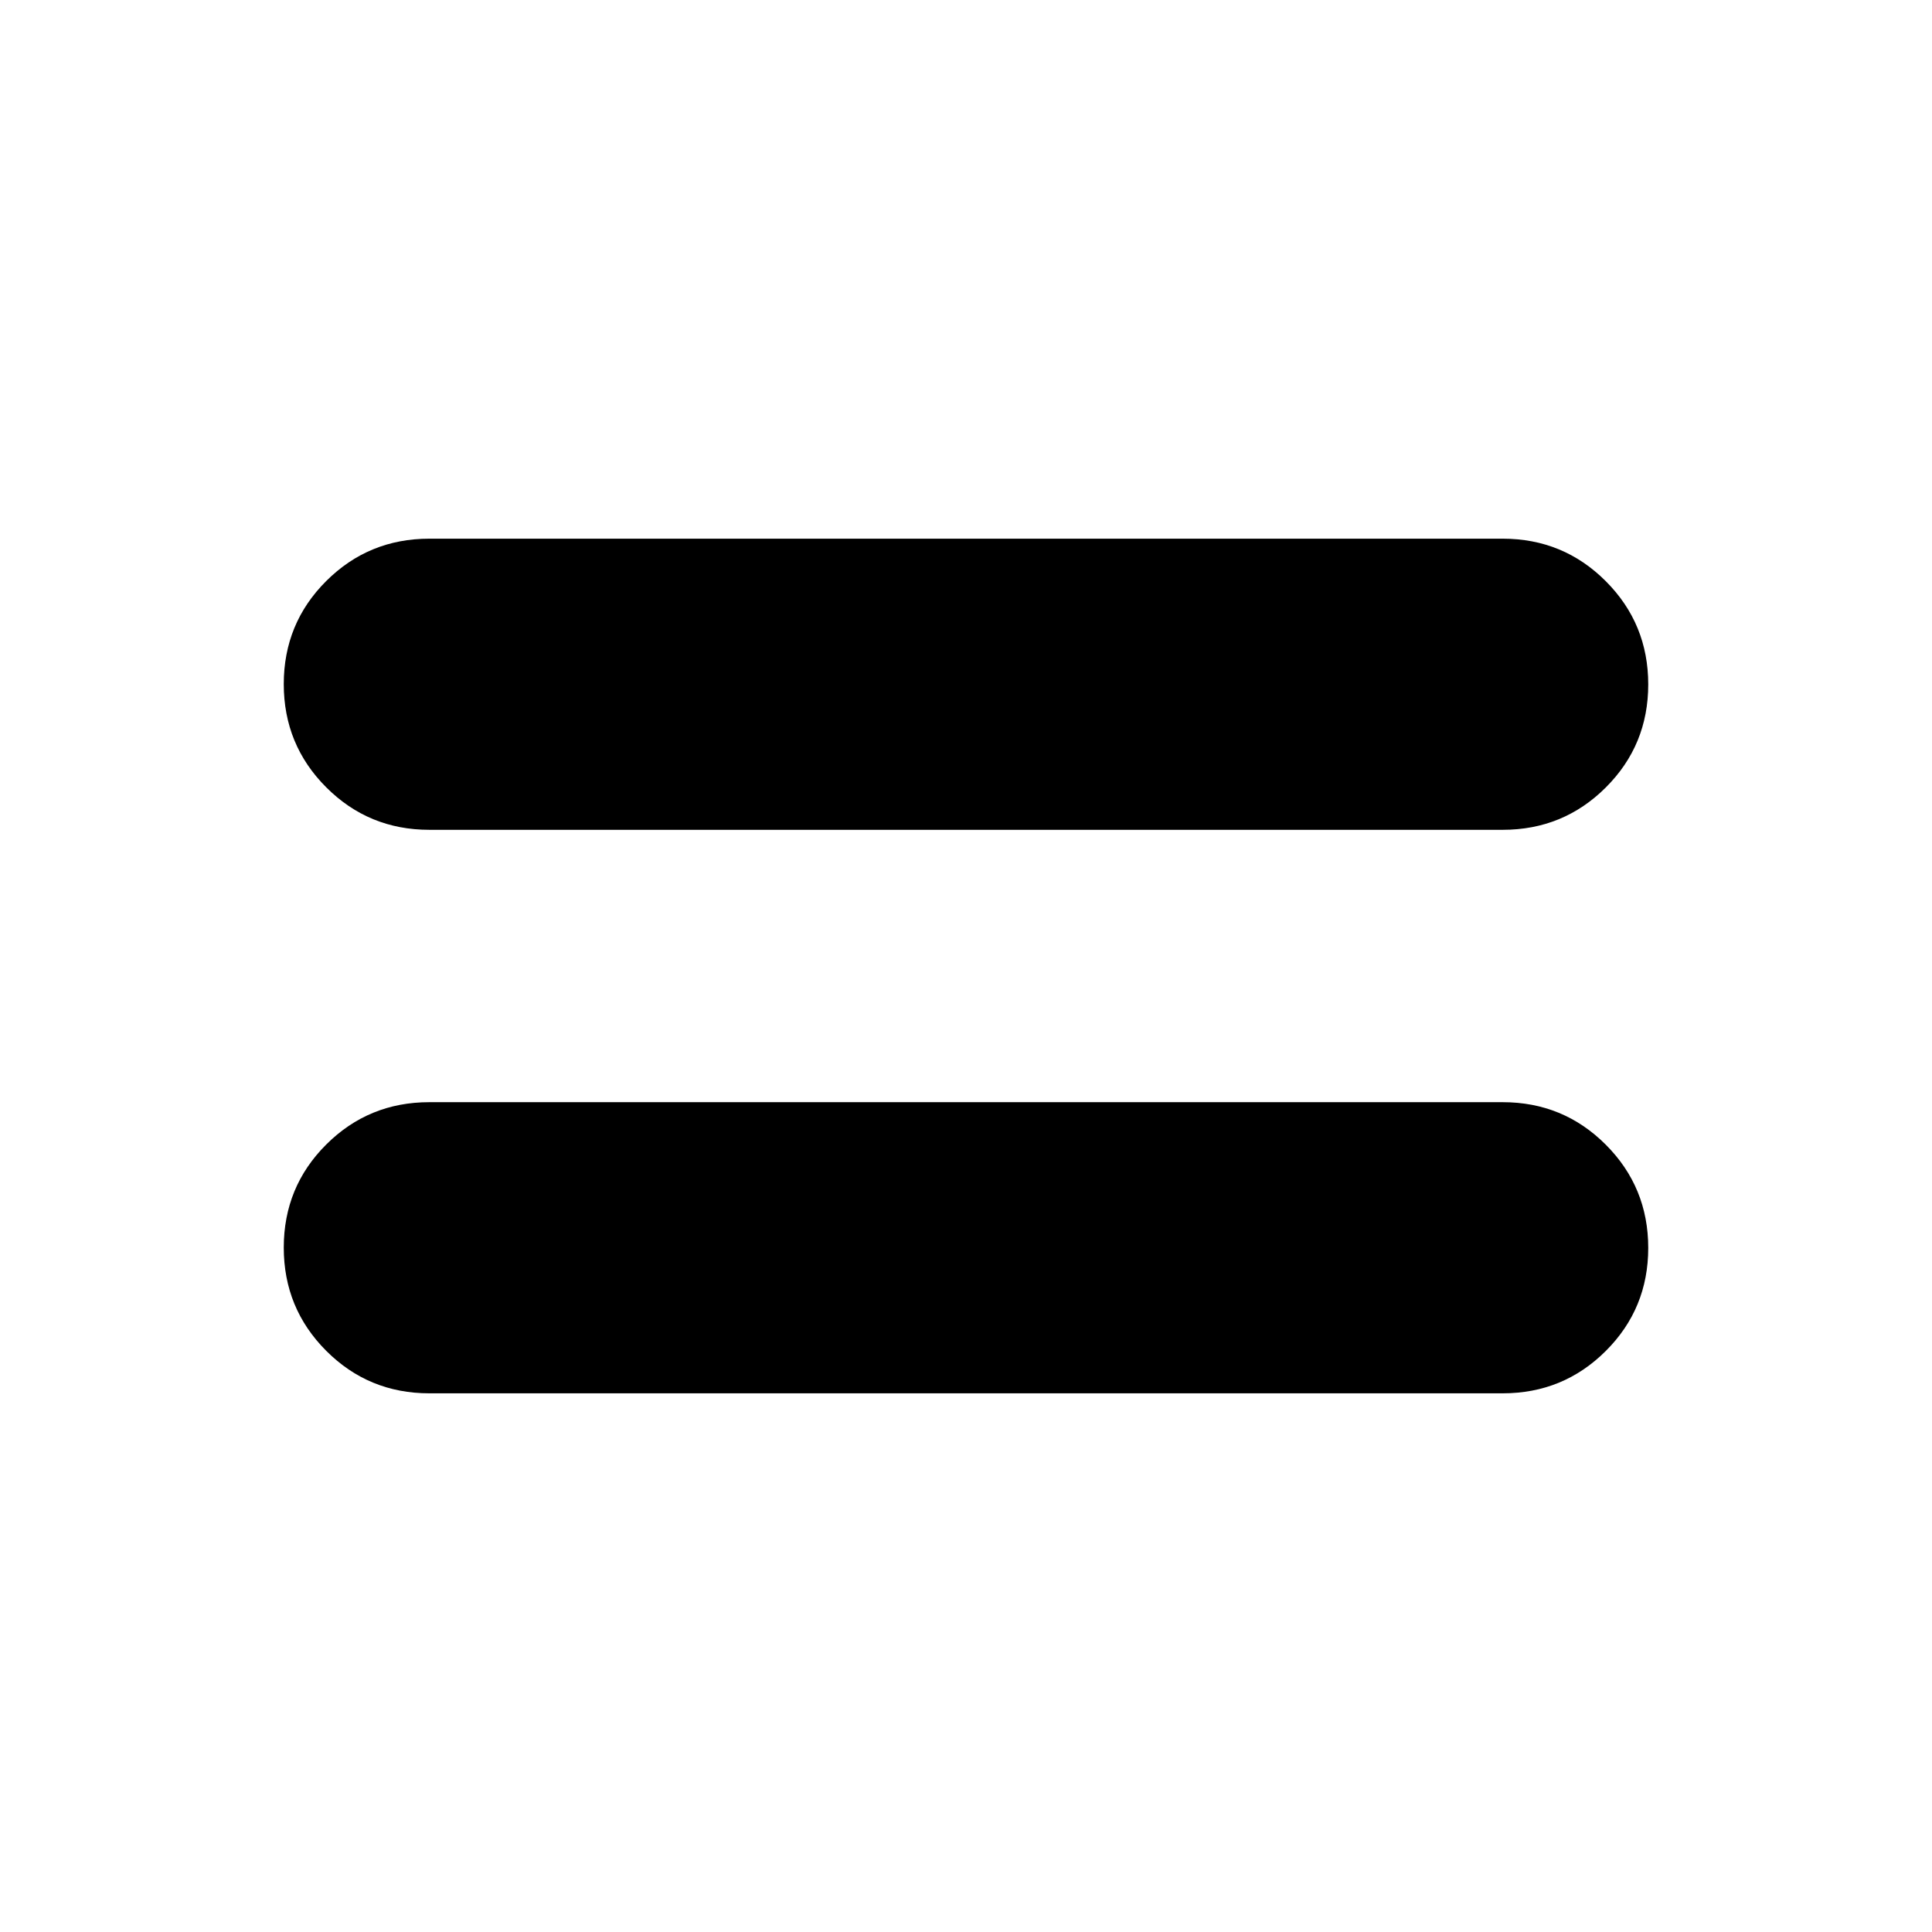 <svg xmlns="http://www.w3.org/2000/svg" height="40" viewBox="0 96 960 960" width="40"><path d="M213.333 788.333q-30.139 0-51.236-21.12Q141 746.093 141 715.922q0-30.172 21.097-51.213 21.097-21.042 51.236-21.042h533.334q30.139 0 51.236 21.12Q819 685.907 819 716.078q0 30.172-21.097 51.213-21.097 21.042-51.236 21.042H213.333Zm0-280q-30.139 0-51.236-21.12Q141 466.093 141 435.922q0-30.172 21.097-51.213 21.097-21.042 51.236-21.042h533.334q30.139 0 51.236 21.12Q819 405.907 819 436.078q0 30.172-21.097 51.213-21.097 21.042-51.236 21.042H213.333Z"/></svg>